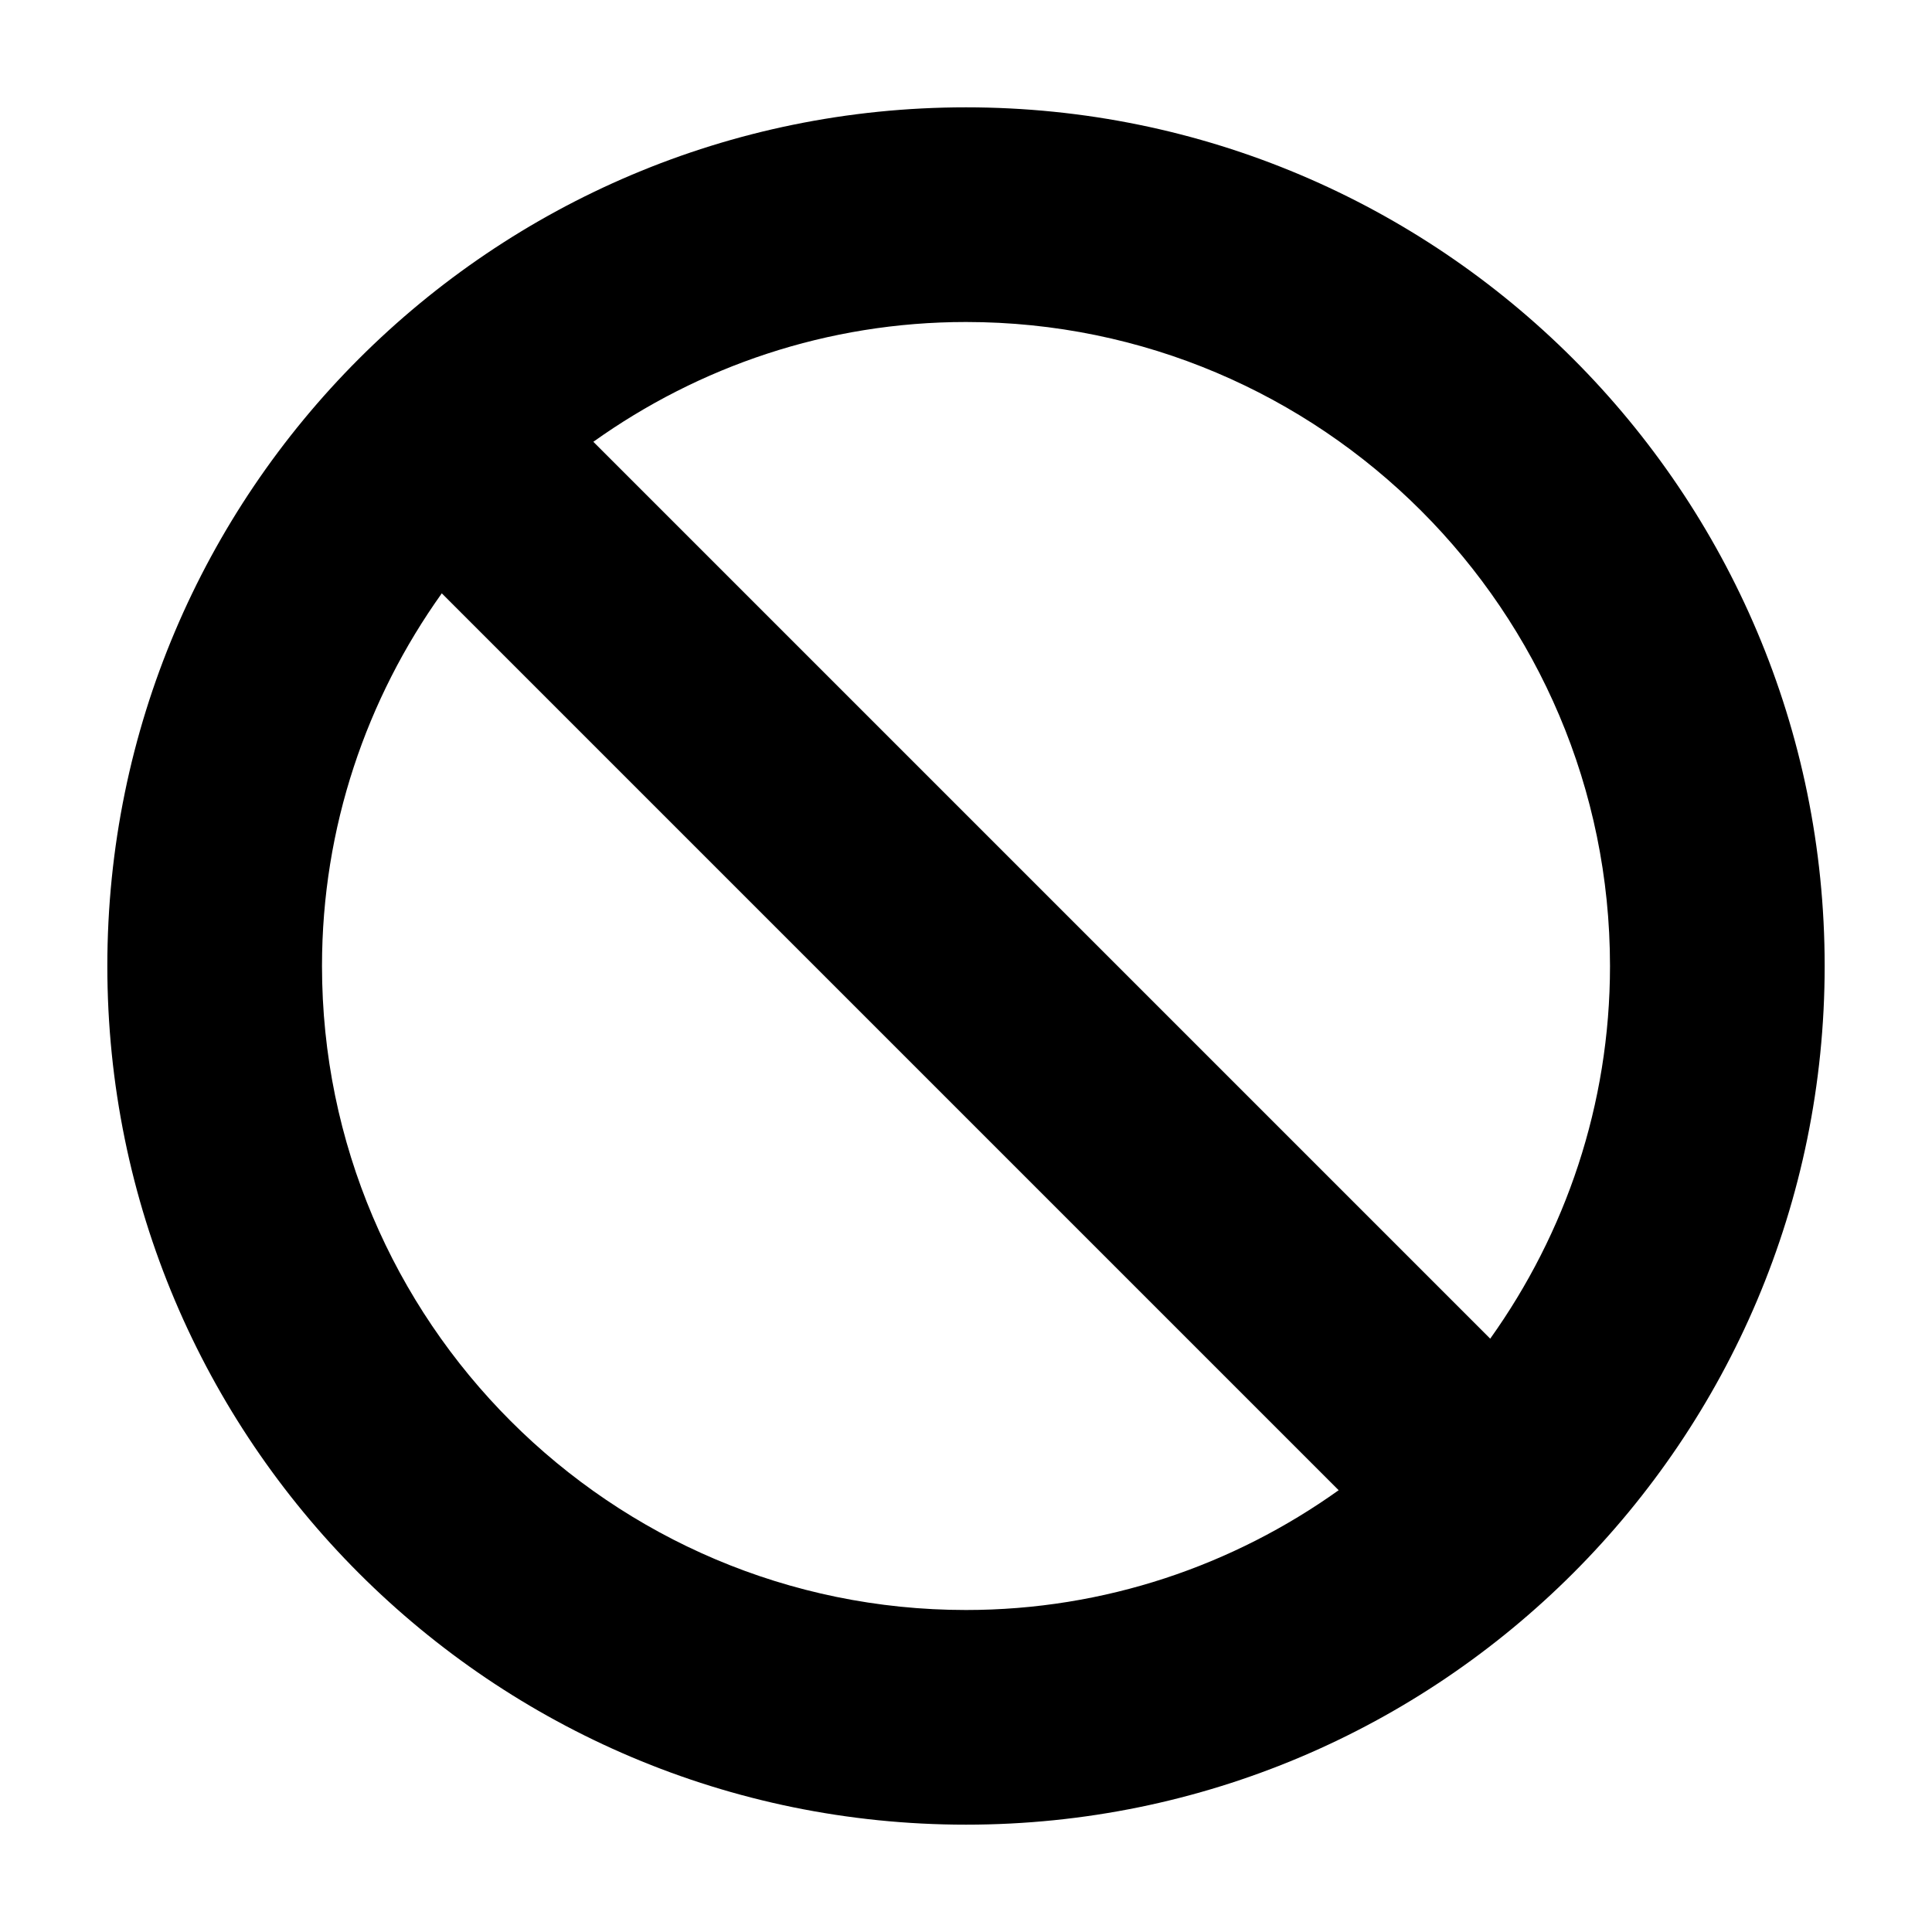 <!-- Generated by IcoMoon.io -->
<svg version="1.1" xmlns="http://www.w3.org/2000/svg" width="18" height="18" viewBox="0 0 18 18">
<title>cancel1</title>
<path d="M9 1c-4.418 0-8 3.582-8 8s3.582 8 8 8 8-3.582 8-8-3.582-8-8-8zM3 9c0-1.294 0.416-2.491 1.116-3.472l8.356 8.356c-0.981 0.7-2.178 1.116-3.472 1.116-3.309 0-6-2.691-6-6zM13.884 12.472l-8.356-8.356c0.981-0.7 2.178-1.116 3.472-1.116 3.309 0 6 2.691 6 6 0 1.294-0.416 2.491-1.116 3.472z"></path>
</svg>
